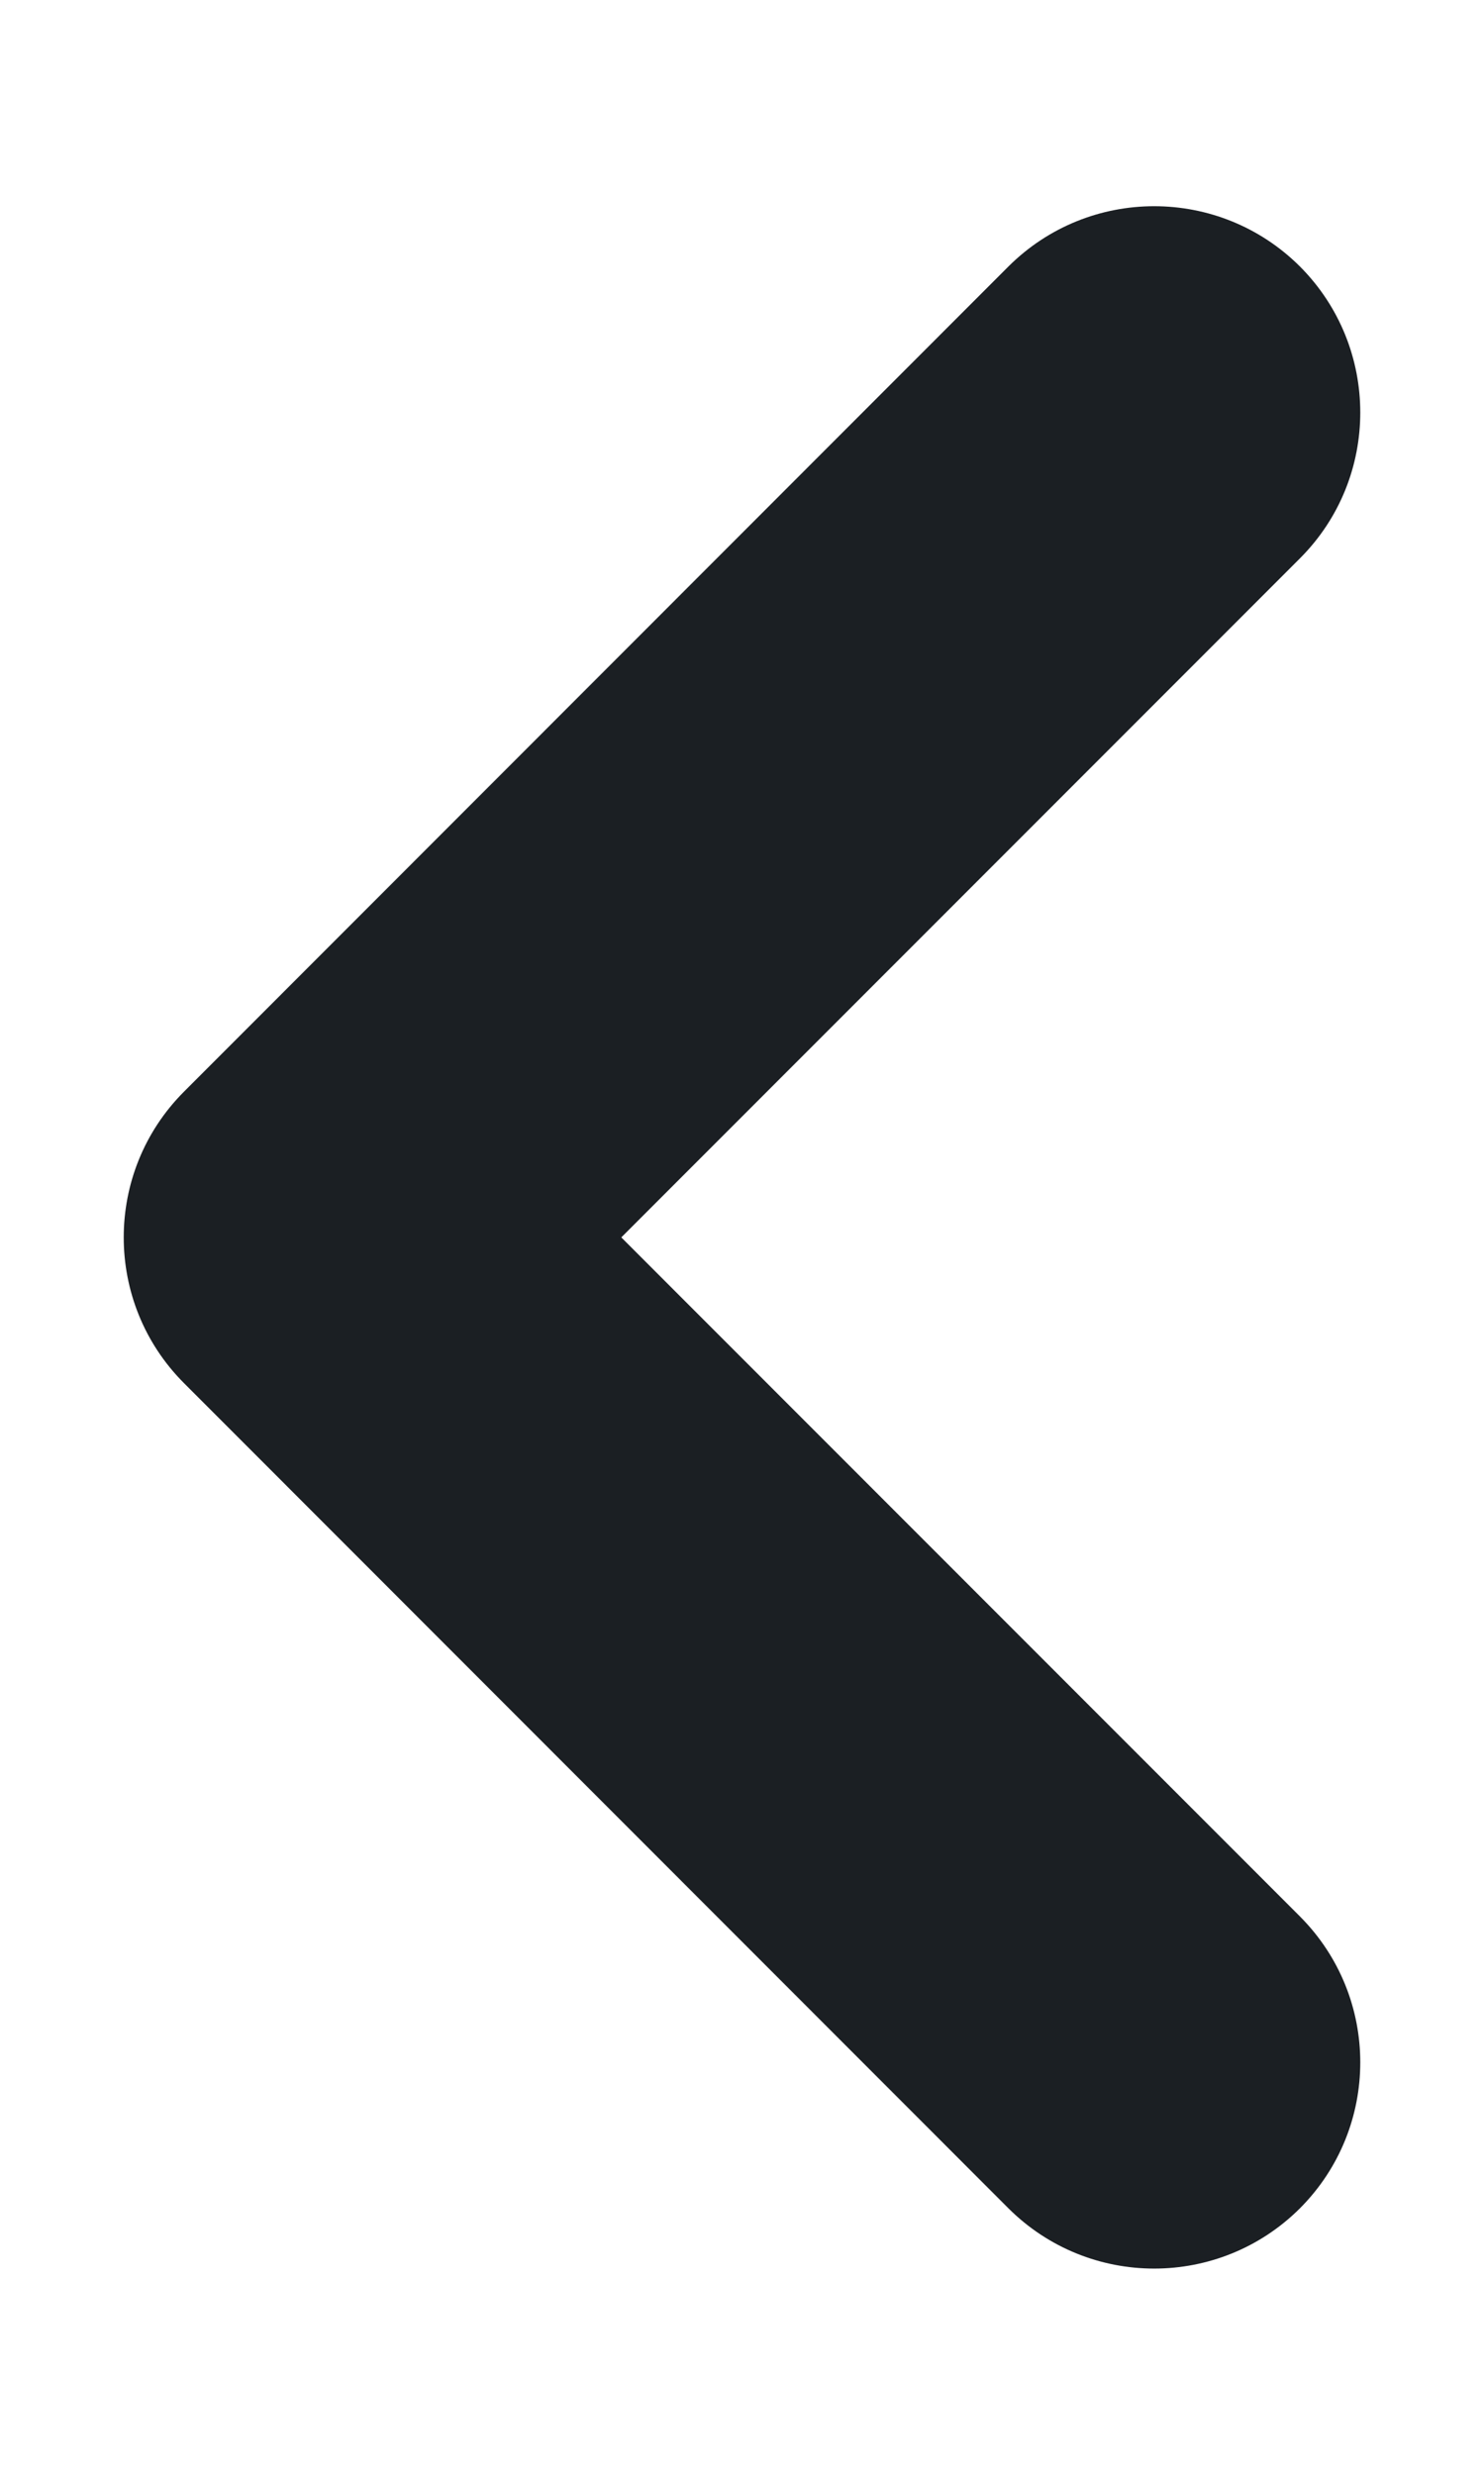 <svg width="6" height="10" viewBox="0 0 6 10" fill="none" xmlns="http://www.w3.org/2000/svg">
<path fill-rule="evenodd" clip-rule="evenodd" d="M5.256 1.077C4.93 0.752 4.403 0.752 4.077 1.077L0.744 4.411C0.419 4.736 0.419 5.264 0.744 5.589L4.077 8.923C4.403 9.248 4.93 9.248 5.256 8.923C5.581 8.597 5.581 8.07 5.256 7.744L2.512 5L5.256 2.256C5.581 1.931 5.581 1.403 5.256 1.077Z" fill="#000509" fill-opacity="0.891"/>
</svg>
